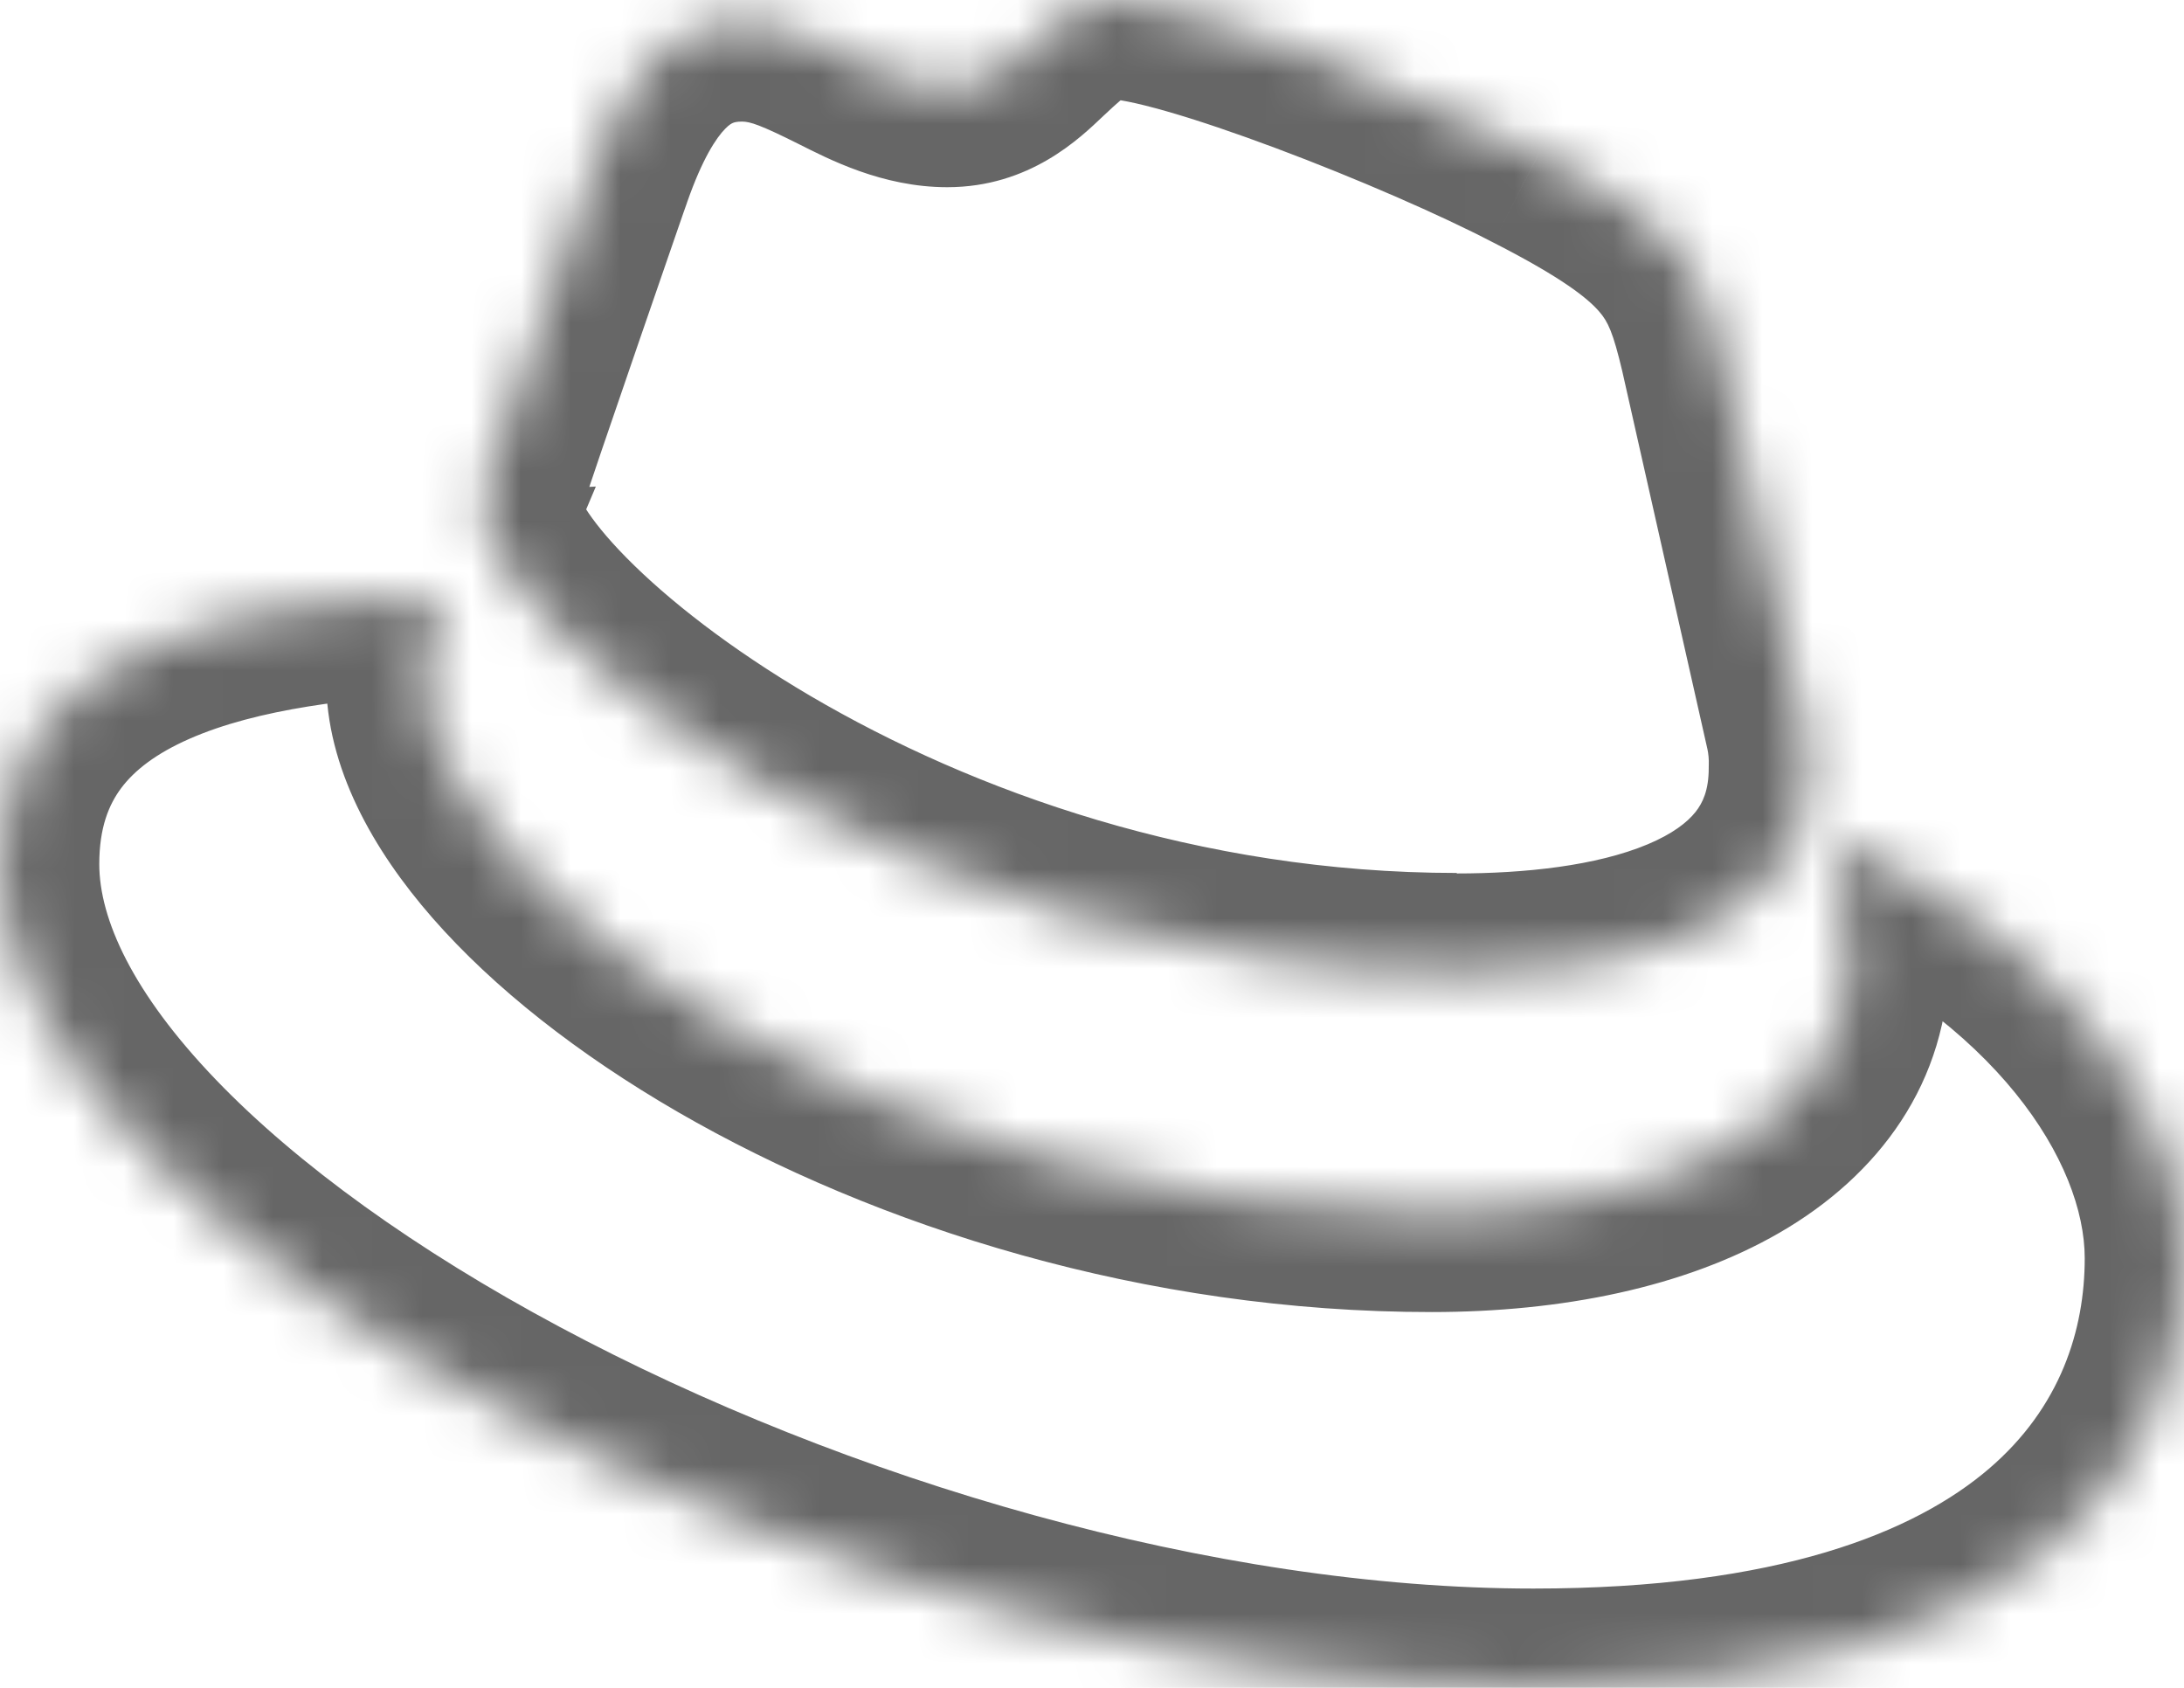<svg width="44" height="34" viewBox="0 0 44 34" fill="none" xmlns="http://www.w3.org/2000/svg">
<mask id="path-1-inside-1_4517_1822" fill="white">
<path d="M29.349 19.595C32.241 19.595 36.425 18.986 36.425 15.472C36.434 15.201 36.41 14.93 36.353 14.665L34.631 7.024C34.234 5.343 33.885 4.581 30.995 3.105C28.753 1.934 23.869 0 22.424 0C21.079 0 20.688 1.771 19.084 1.771C17.54 1.771 16.393 0.449 14.949 0.449C13.562 0.449 12.658 1.414 11.96 3.4C11.96 3.4 10.016 9.001 9.766 9.813C9.727 9.962 9.709 10.116 9.715 10.271C9.715 12.448 18.106 19.585 29.349 19.585M36.869 16.898C37.269 18.832 37.269 19.035 37.269 19.29C37.269 22.596 33.63 24.43 28.848 24.43C18.039 24.438 8.571 17.968 8.571 13.692C8.571 13.097 8.689 12.508 8.92 11.961C5.032 12.16 0 12.868 0 17.406C0 24.839 17.242 34 30.894 34C41.36 34 44 29.164 44 25.346C44 22.343 41.457 18.934 36.873 16.898"/>
</mask>
<path d="M36.425 15.472L34.426 15.409L34.425 15.441V15.472H36.425ZM36.353 14.665L38.31 14.25L38.307 14.238L38.304 14.225L36.353 14.665ZM34.631 7.024L36.582 6.585L36.58 6.574L36.578 6.564L34.631 7.024ZM30.995 3.105L30.069 4.878L30.078 4.882L30.086 4.886L30.995 3.105ZM11.96 3.4L10.073 2.737L10.07 2.744L11.96 3.4ZM9.766 9.813L7.854 9.225L7.843 9.262L7.833 9.299L9.766 9.813ZM9.715 10.271H11.715V10.232L11.714 10.194L9.715 10.271ZM28.848 24.43V22.43H28.847L28.848 24.43ZM8.571 13.692H10.571L10.571 13.69L8.571 13.692ZM8.92 11.961L10.762 12.74L12.004 9.801L8.818 9.964L8.92 11.961ZM29.349 21.595C30.875 21.595 32.967 21.443 34.746 20.695C35.657 20.312 36.586 19.733 37.293 18.842C38.024 17.921 38.425 16.781 38.425 15.472H34.425C34.425 15.921 34.303 16.174 34.16 16.355C33.992 16.567 33.694 16.798 33.197 17.007C32.162 17.442 30.715 17.595 29.349 17.595V21.595ZM38.424 15.536C38.438 15.104 38.4 14.672 38.31 14.25L34.397 15.08C34.42 15.188 34.43 15.298 34.426 15.409L38.424 15.536ZM38.304 14.225L36.582 6.585L32.68 7.464L34.402 15.105L38.304 14.225ZM36.578 6.564C36.369 5.68 36.098 4.663 35.271 3.691C34.503 2.789 33.392 2.083 31.905 1.324L30.086 4.886C31.488 5.602 31.996 6.016 32.225 6.284C32.394 6.482 32.496 6.687 32.685 7.485L36.578 6.564ZM31.921 1.332C30.706 0.698 28.845 -0.111 27.112 -0.76C26.241 -1.086 25.372 -1.383 24.609 -1.602C23.913 -1.802 23.095 -2 22.424 -2V2C22.413 2 22.5 2.002 22.724 2.047C22.93 2.088 23.192 2.153 23.506 2.243C24.135 2.423 24.898 2.683 25.709 2.986C27.341 3.597 29.042 4.341 30.069 4.878L31.921 1.332ZM22.424 -2C20.805 -2 19.779 -0.855 19.474 -0.565C19.238 -0.34 19.145 -0.268 19.082 -0.231C19.063 -0.22 19.062 -0.222 19.076 -0.226C19.09 -0.23 19.096 -0.229 19.084 -0.229V3.771C20.748 3.771 21.761 2.779 22.228 2.336C22.856 1.74 22.698 2 22.424 2V-2ZM19.084 -0.229C18.855 -0.229 18.591 -0.32 17.874 -0.679C17.314 -0.96 16.23 -1.551 14.949 -1.551V2.449C15.112 2.449 15.324 2.518 16.084 2.898C16.687 3.2 17.769 3.771 19.084 3.771V-0.229ZM14.949 -1.551C13.717 -1.551 12.636 -1.094 11.777 -0.23C10.988 0.564 10.465 1.622 10.073 2.737L13.847 4.063C14.153 3.192 14.43 2.775 14.615 2.589C14.693 2.51 14.743 2.485 14.766 2.476C14.789 2.466 14.84 2.449 14.949 2.449V-1.551ZM11.96 3.4C10.07 2.744 10.07 2.744 10.07 2.744C10.07 2.744 10.07 2.744 10.07 2.744C10.07 2.745 10.07 2.745 10.07 2.745C10.07 2.746 10.069 2.747 10.069 2.748C10.068 2.751 10.067 2.755 10.065 2.76C10.061 2.771 10.056 2.787 10.048 2.808C10.034 2.849 10.013 2.91 9.986 2.987C9.932 3.142 9.855 3.364 9.762 3.634C9.576 4.172 9.325 4.898 9.066 5.651C8.557 7.129 7.992 8.778 7.854 9.225L11.678 10.4C11.79 10.036 12.322 8.478 12.848 6.953C13.106 6.204 13.356 5.479 13.542 4.942C13.635 4.673 13.712 4.452 13.765 4.297C13.792 4.22 13.813 4.16 13.828 4.119C13.835 4.098 13.84 4.082 13.844 4.072C13.846 4.066 13.847 4.062 13.848 4.06C13.848 4.058 13.849 4.057 13.849 4.057C13.849 4.056 13.849 4.056 13.849 4.056C13.849 4.056 13.849 4.056 13.849 4.056C13.849 4.056 13.849 4.056 11.96 3.4ZM7.833 9.299C7.742 9.641 7.703 9.995 7.717 10.348L11.714 10.194C11.716 10.238 11.711 10.283 11.699 10.327L7.833 9.299ZM7.715 10.271C7.715 11.105 8.083 11.844 8.4 12.354C8.752 12.919 9.228 13.492 9.778 14.049C10.883 15.169 12.428 16.368 14.304 17.469C18.056 19.672 23.31 21.585 29.349 21.585V17.585C24.145 17.585 19.583 15.93 16.329 14.02C14.701 13.064 13.446 12.071 12.626 11.24C12.213 10.822 11.946 10.48 11.795 10.239C11.61 9.941 11.715 9.981 11.715 10.271H7.715ZM34.91 17.303C35.317 19.271 35.269 19.274 35.269 19.29H39.269C39.269 18.797 39.22 18.393 38.828 16.493L34.91 17.303ZM35.269 19.29C35.269 20.067 34.894 20.765 33.85 21.369C32.746 22.008 31.022 22.43 28.848 22.43V26.43C31.456 26.43 33.943 25.936 35.853 24.831C37.825 23.691 39.269 21.819 39.269 19.29H35.269ZM28.847 22.43C23.823 22.434 19.096 20.925 15.658 18.936C13.938 17.941 12.603 16.862 11.725 15.858C10.807 14.809 10.571 14.059 10.571 13.692H6.571C6.571 15.463 7.519 17.125 8.714 18.492C9.948 19.903 11.656 21.242 13.655 22.399C17.652 24.711 23.065 26.434 28.849 26.43L28.847 22.43ZM10.571 13.69C10.571 13.362 10.636 13.038 10.762 12.74L7.078 11.183C6.742 11.977 6.57 12.832 6.571 13.694L10.571 13.69ZM8.818 9.964C6.865 10.064 4.306 10.295 2.195 11.226C1.111 11.704 0.045 12.409 -0.751 13.466C-1.566 14.549 -2 15.875 -2 17.406H2C2 16.668 2.195 16.204 2.445 15.871C2.714 15.513 3.149 15.177 3.809 14.886C5.186 14.279 7.087 14.057 9.022 13.959L8.818 9.964ZM-2 17.406C-2 20.022 -0.511 22.464 1.465 24.52C3.483 26.62 6.253 28.579 9.384 30.254C15.632 33.597 23.677 36 30.894 36V32C24.458 32 17.057 29.823 11.271 26.727C8.384 25.183 5.991 23.458 4.349 21.749C2.666 19.997 2 18.507 2 17.406H-2ZM30.894 36C36.406 36 40.216 34.729 42.673 32.624C45.166 30.489 46 27.724 46 25.346H42C42 26.787 41.515 28.349 40.071 29.586C38.591 30.853 35.848 32 30.894 32V36ZM46 25.346C46 21.239 42.653 17.277 37.685 15.071L36.062 18.726C40.261 20.591 42 23.447 42 25.346H46Z" fill="#666666" mask="url(#path-1-inside-1_4517_1822)"/>
</svg>
